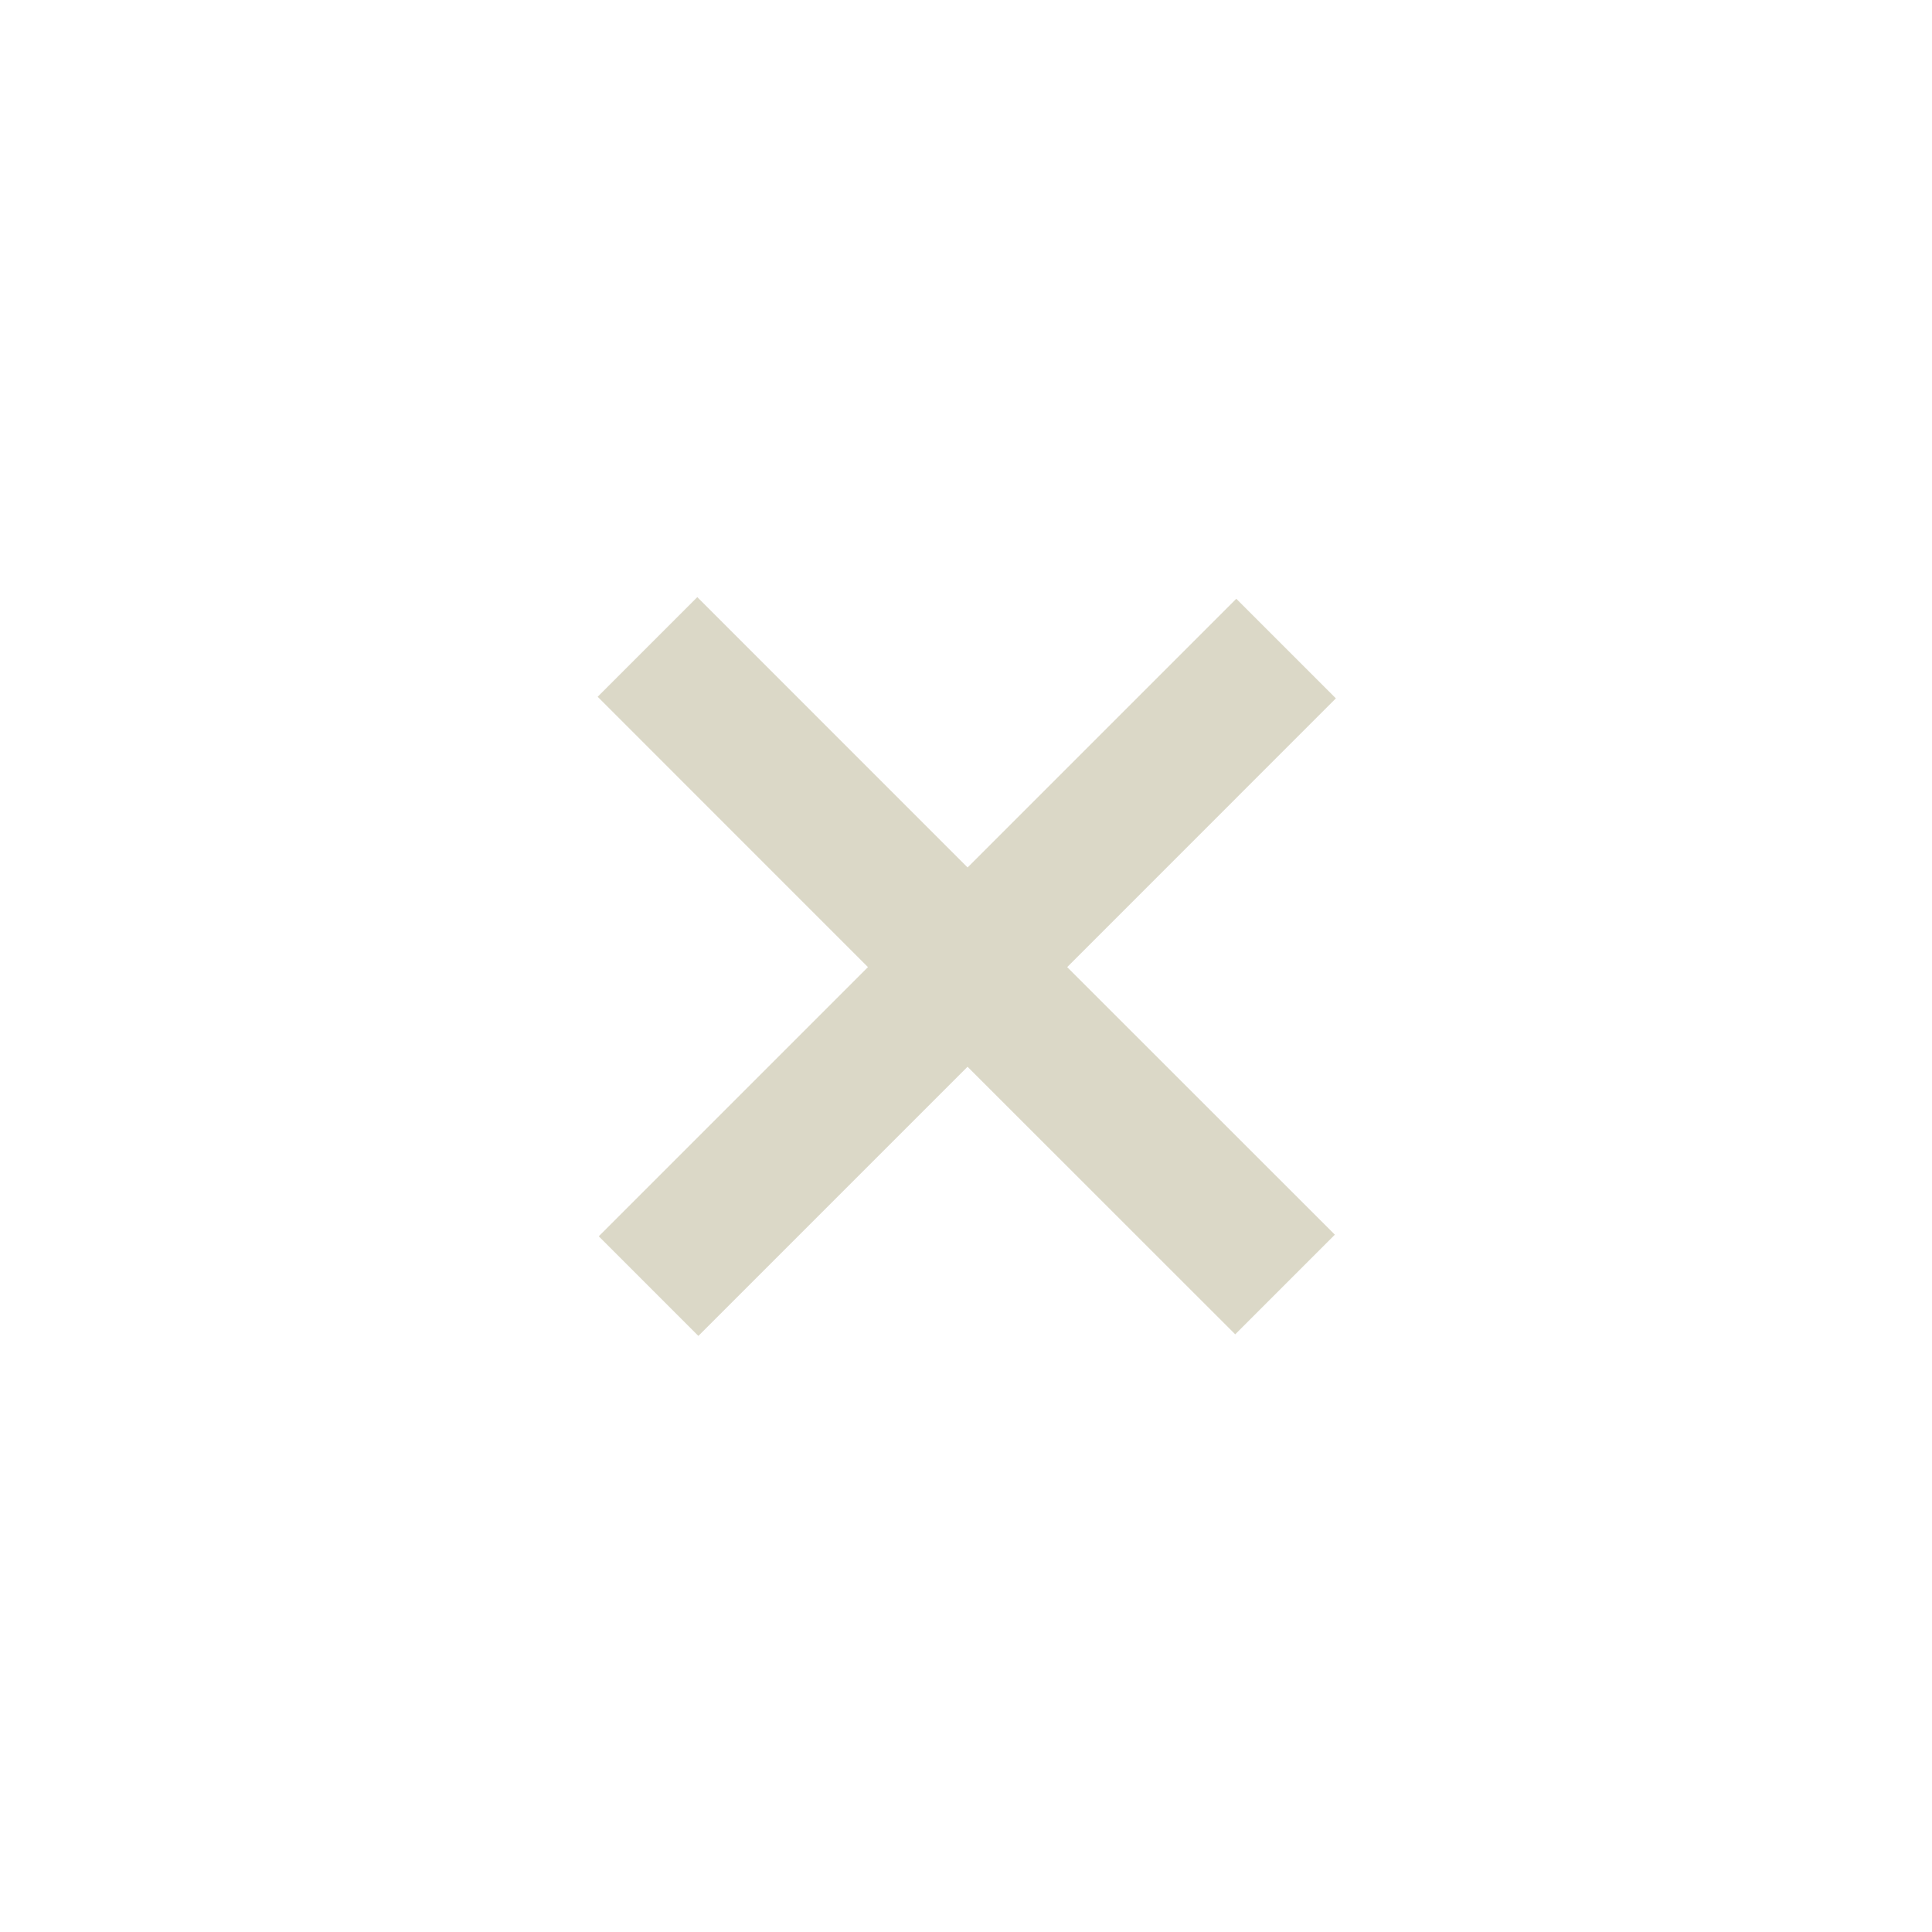 <svg xmlns="http://www.w3.org/2000/svg" width="40" height="40" viewBox="0 0 40 40" fill="none">
  <path d="M22.095 20.023L27.658 14.459L25.596 12.397L20.033 17.96L14.437 12.363L12.374 14.426L17.97 20.023L12.397 25.596L14.459 27.659L20.032 22.086L25.574 27.626L27.637 25.563L22.095 20.023Z" fill="#DBD8C7"/>
</svg>